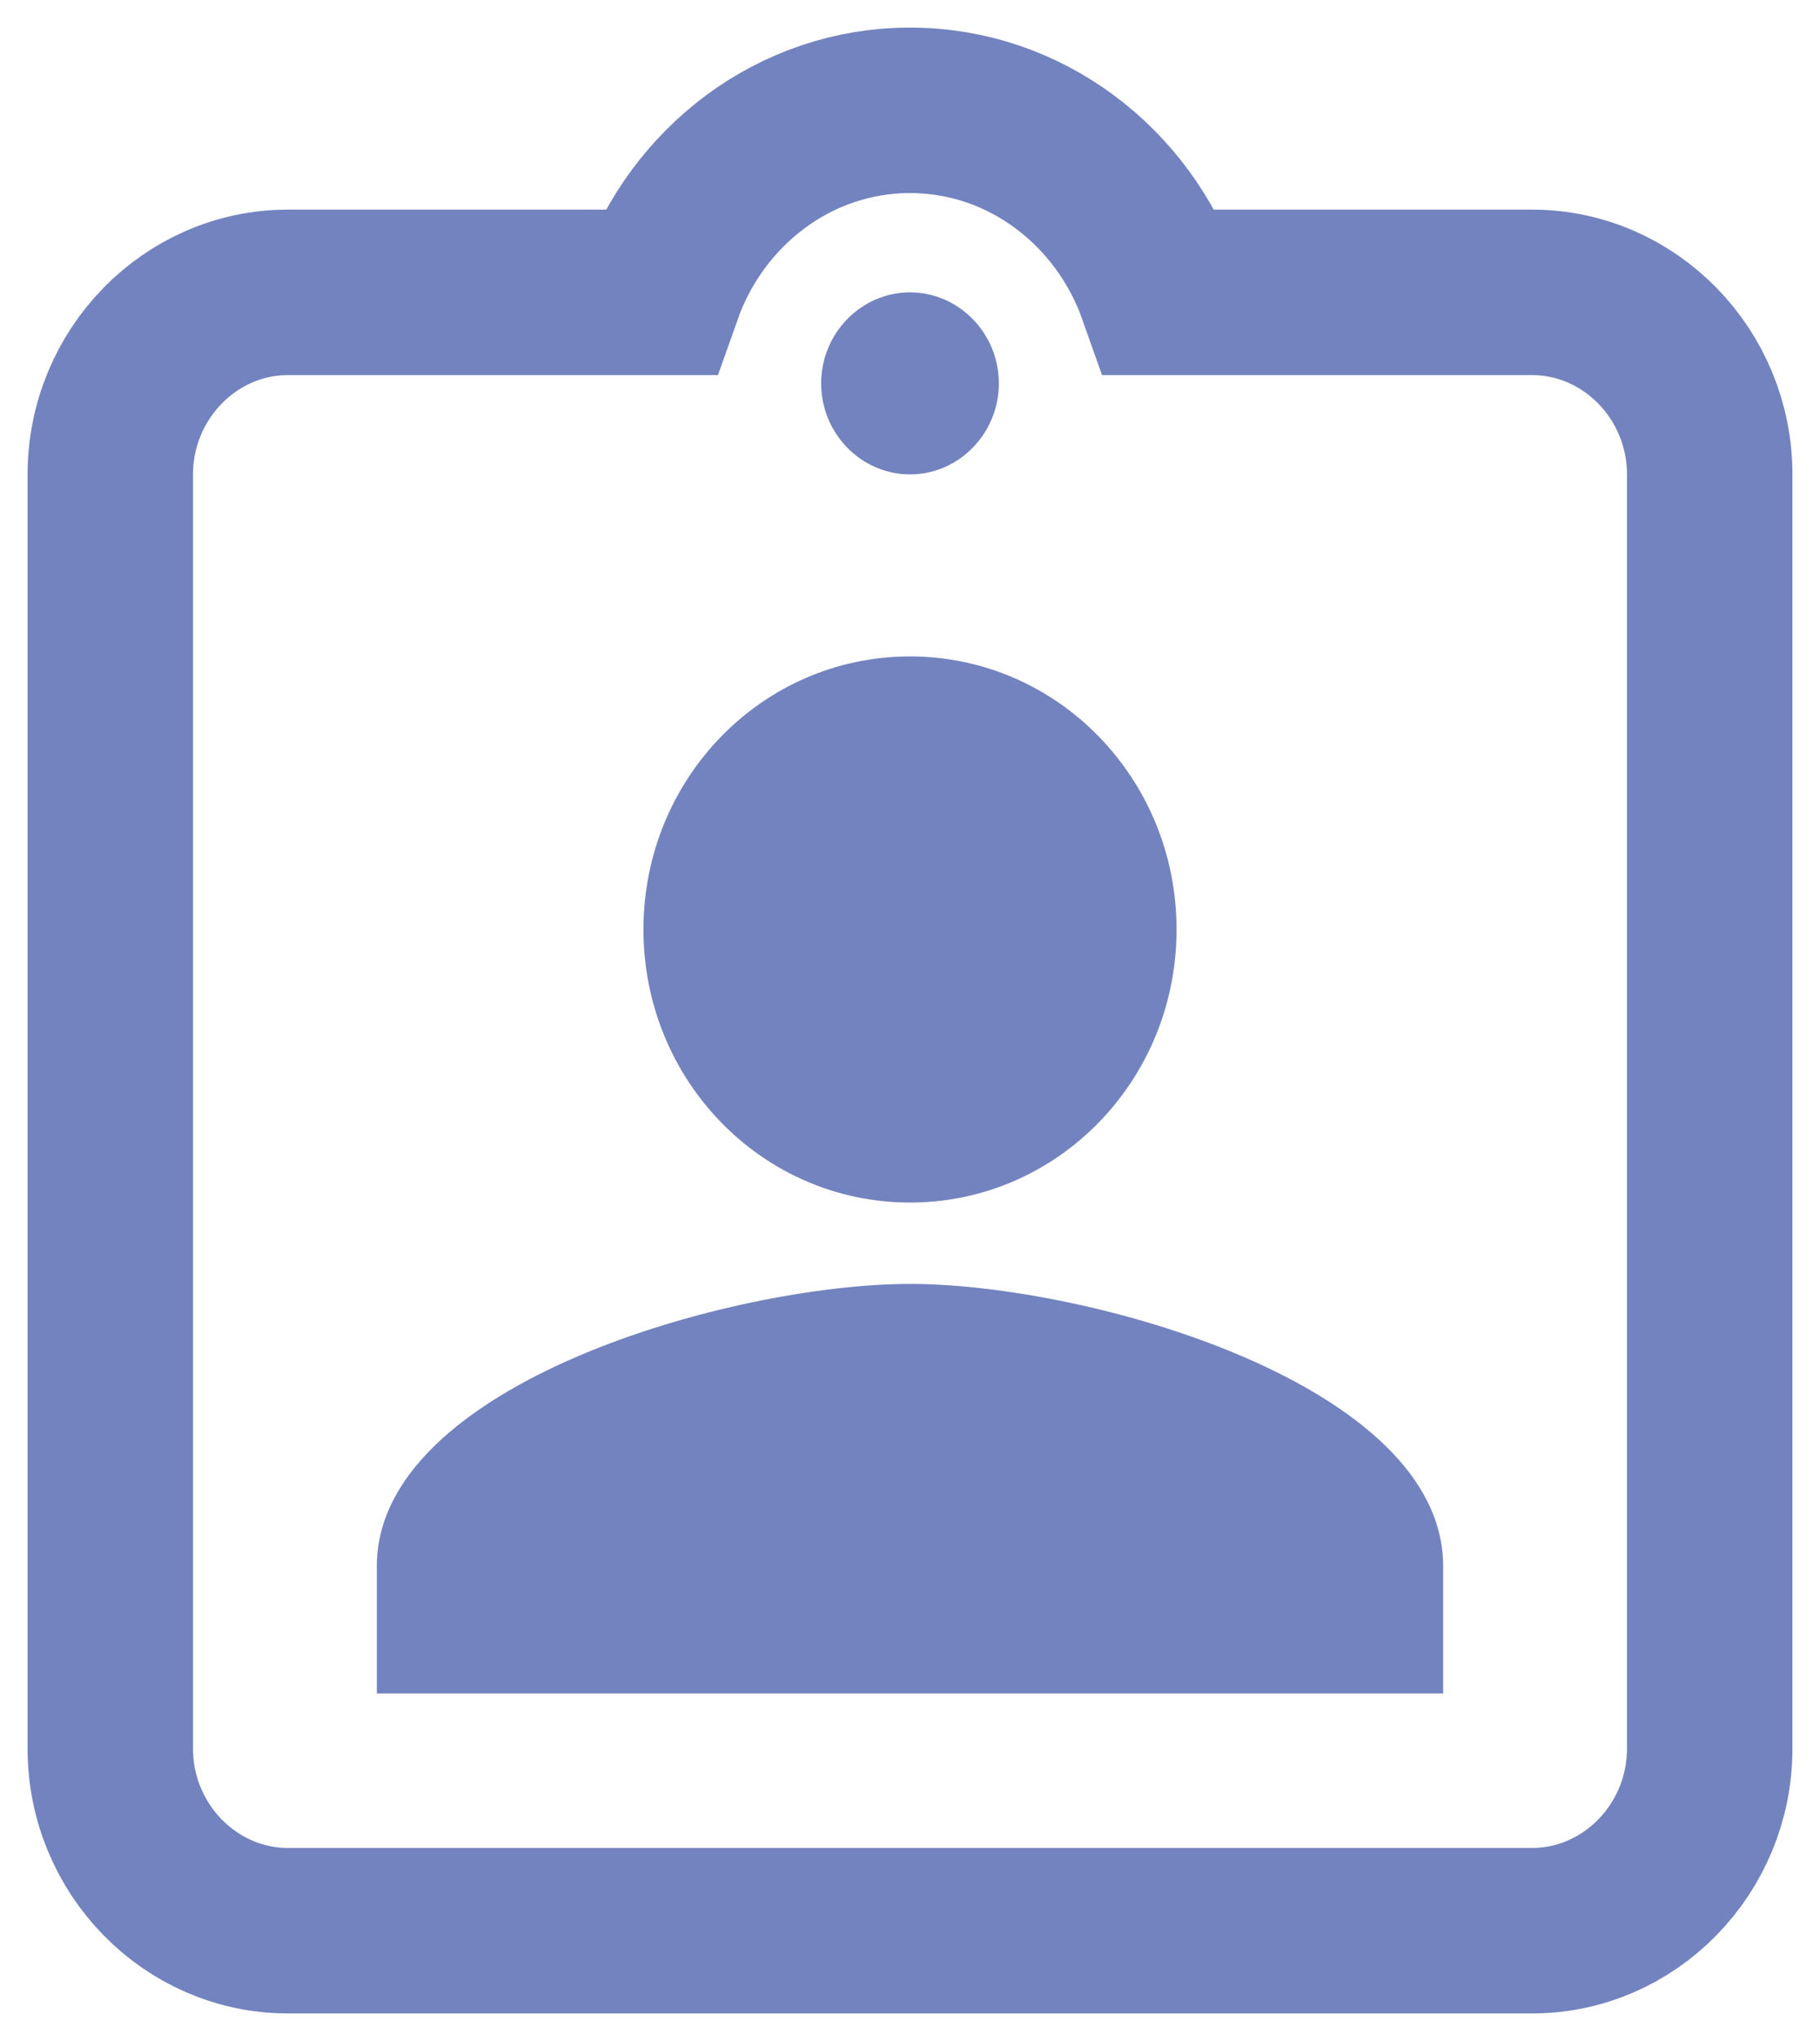 <svg width="33" height="37" viewBox="0 0 33 37" fill="none" xmlns="http://www.w3.org/2000/svg">
<path d="M27.778 5.3H21.043C20.367 3.386 18.594 2 16.5 2C14.406 2 12.633 3.386 11.957 5.3H5.222C3.45 5.3 2 6.785 2 8.6V31.7C2 33.515 3.45 35 5.222 35H27.778C29.55 35 31 33.515 31 31.7V8.6C31 6.785 29.55 5.3 27.778 5.3Z" stroke="#7383BF" stroke-width="3"/>
<path fill-rule="evenodd" clip-rule="evenodd" d="M16.5 5.3C17.386 5.3 18.111 6.043 18.111 6.95C18.111 7.858 17.386 8.6 16.5 8.6C15.614 8.6 14.889 7.858 14.889 6.95C14.889 6.043 15.614 5.3 16.5 5.3Z" fill="#7383BF"/>
<path fill-rule="evenodd" clip-rule="evenodd" d="M16.5 11.9C19.174 11.9 21.333 14.111 21.333 16.85C21.333 19.589 19.174 21.8 16.5 21.8C13.825 21.8 11.667 19.589 11.667 16.85C11.667 14.111 13.825 11.9 16.5 11.9Z" fill="#7383BF"/>
<path fill-rule="evenodd" clip-rule="evenodd" d="M26.167 30.7H6.833V28.39C6.833 25.09 13.278 23.275 16.5 23.275C19.722 23.275 26.167 25.09 26.167 28.39V30.7Z" fill="#7383BF"/>
</svg>
